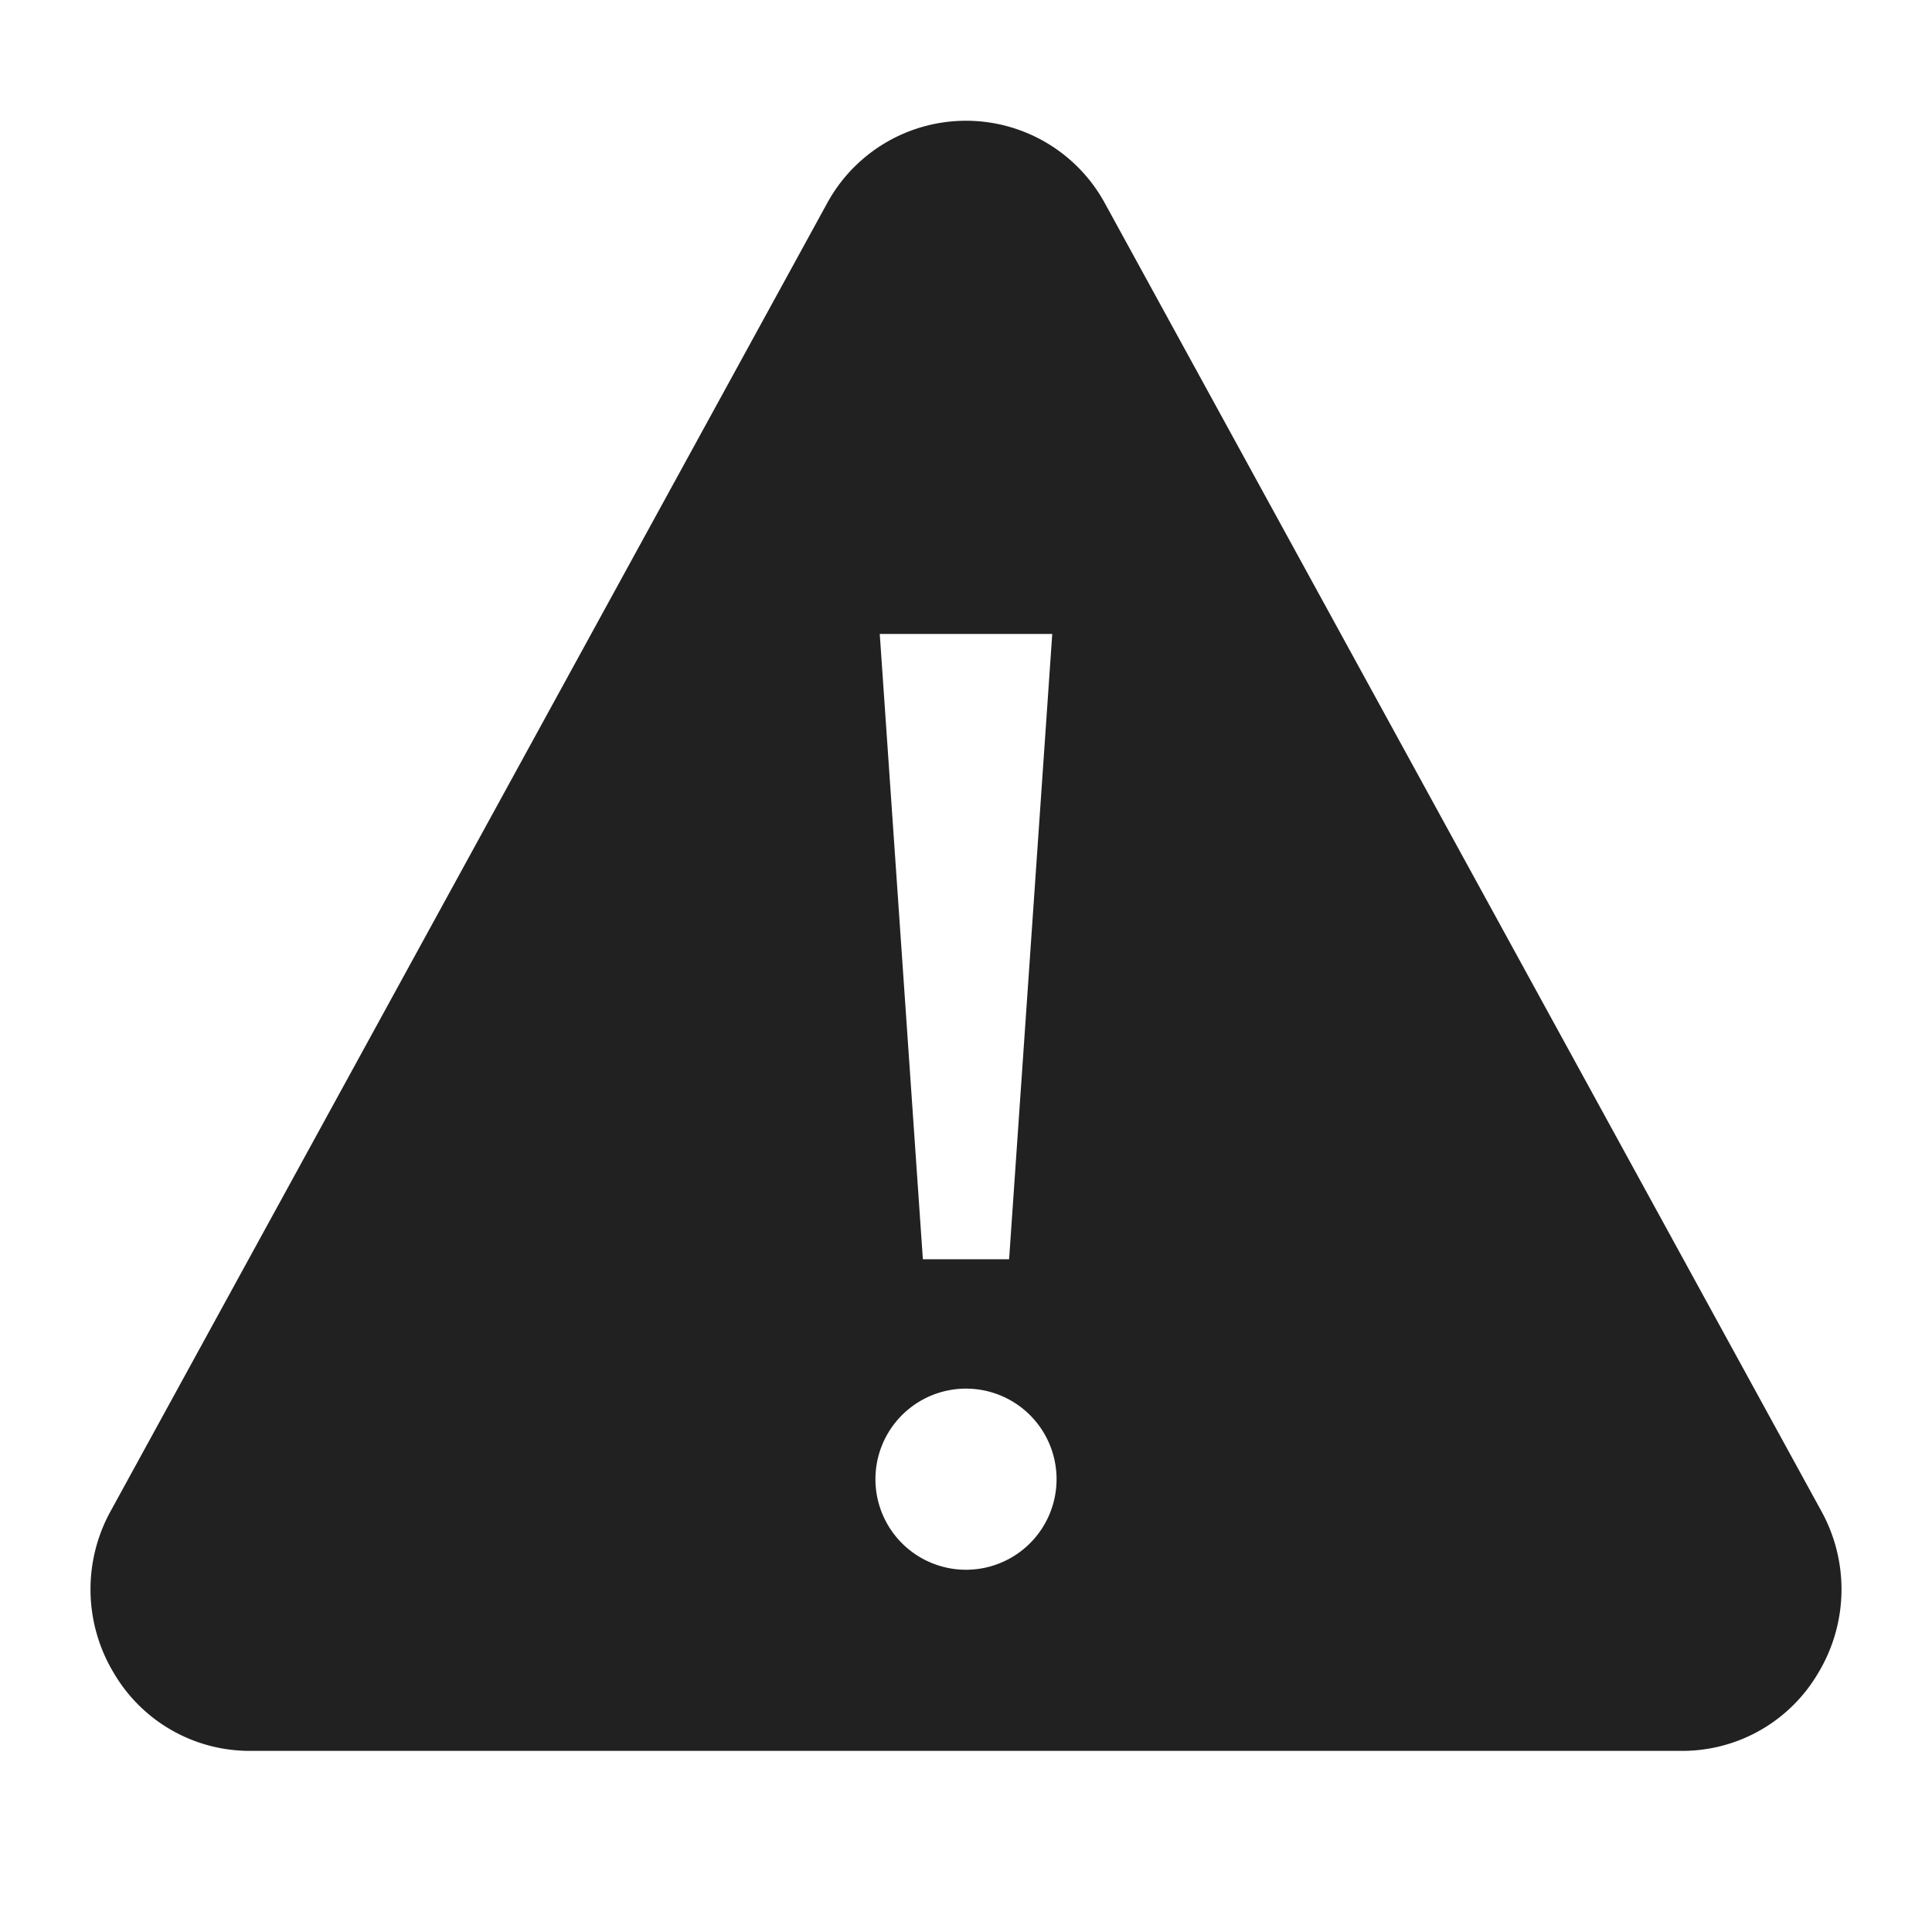 <svg xmlns="http://www.w3.org/2000/svg" height="64" width="64" viewBox="0 0 64 64"><title>warning sign</title><g fill="#212121" class="nc-icon-wrapper"><path d="M60.329,50.047,36.611,6.752a5.239,5.239,0,0,0-9.222,0L3.671,50.047a5.362,5.362,0,0,0,.09,5.358A5.216,5.216,0,0,0,8.282,58H55.718a5.216,5.216,0,0,0,4.521-2.595A5.362,5.362,0,0,0,60.329,50.047ZM34.857,21,33.428,41.714H30.571L29.143,21ZM32,52a3,3,0,1,1,3-3A3,3,0,0,1,32,52Z" fill="#212121"></path></g></svg>